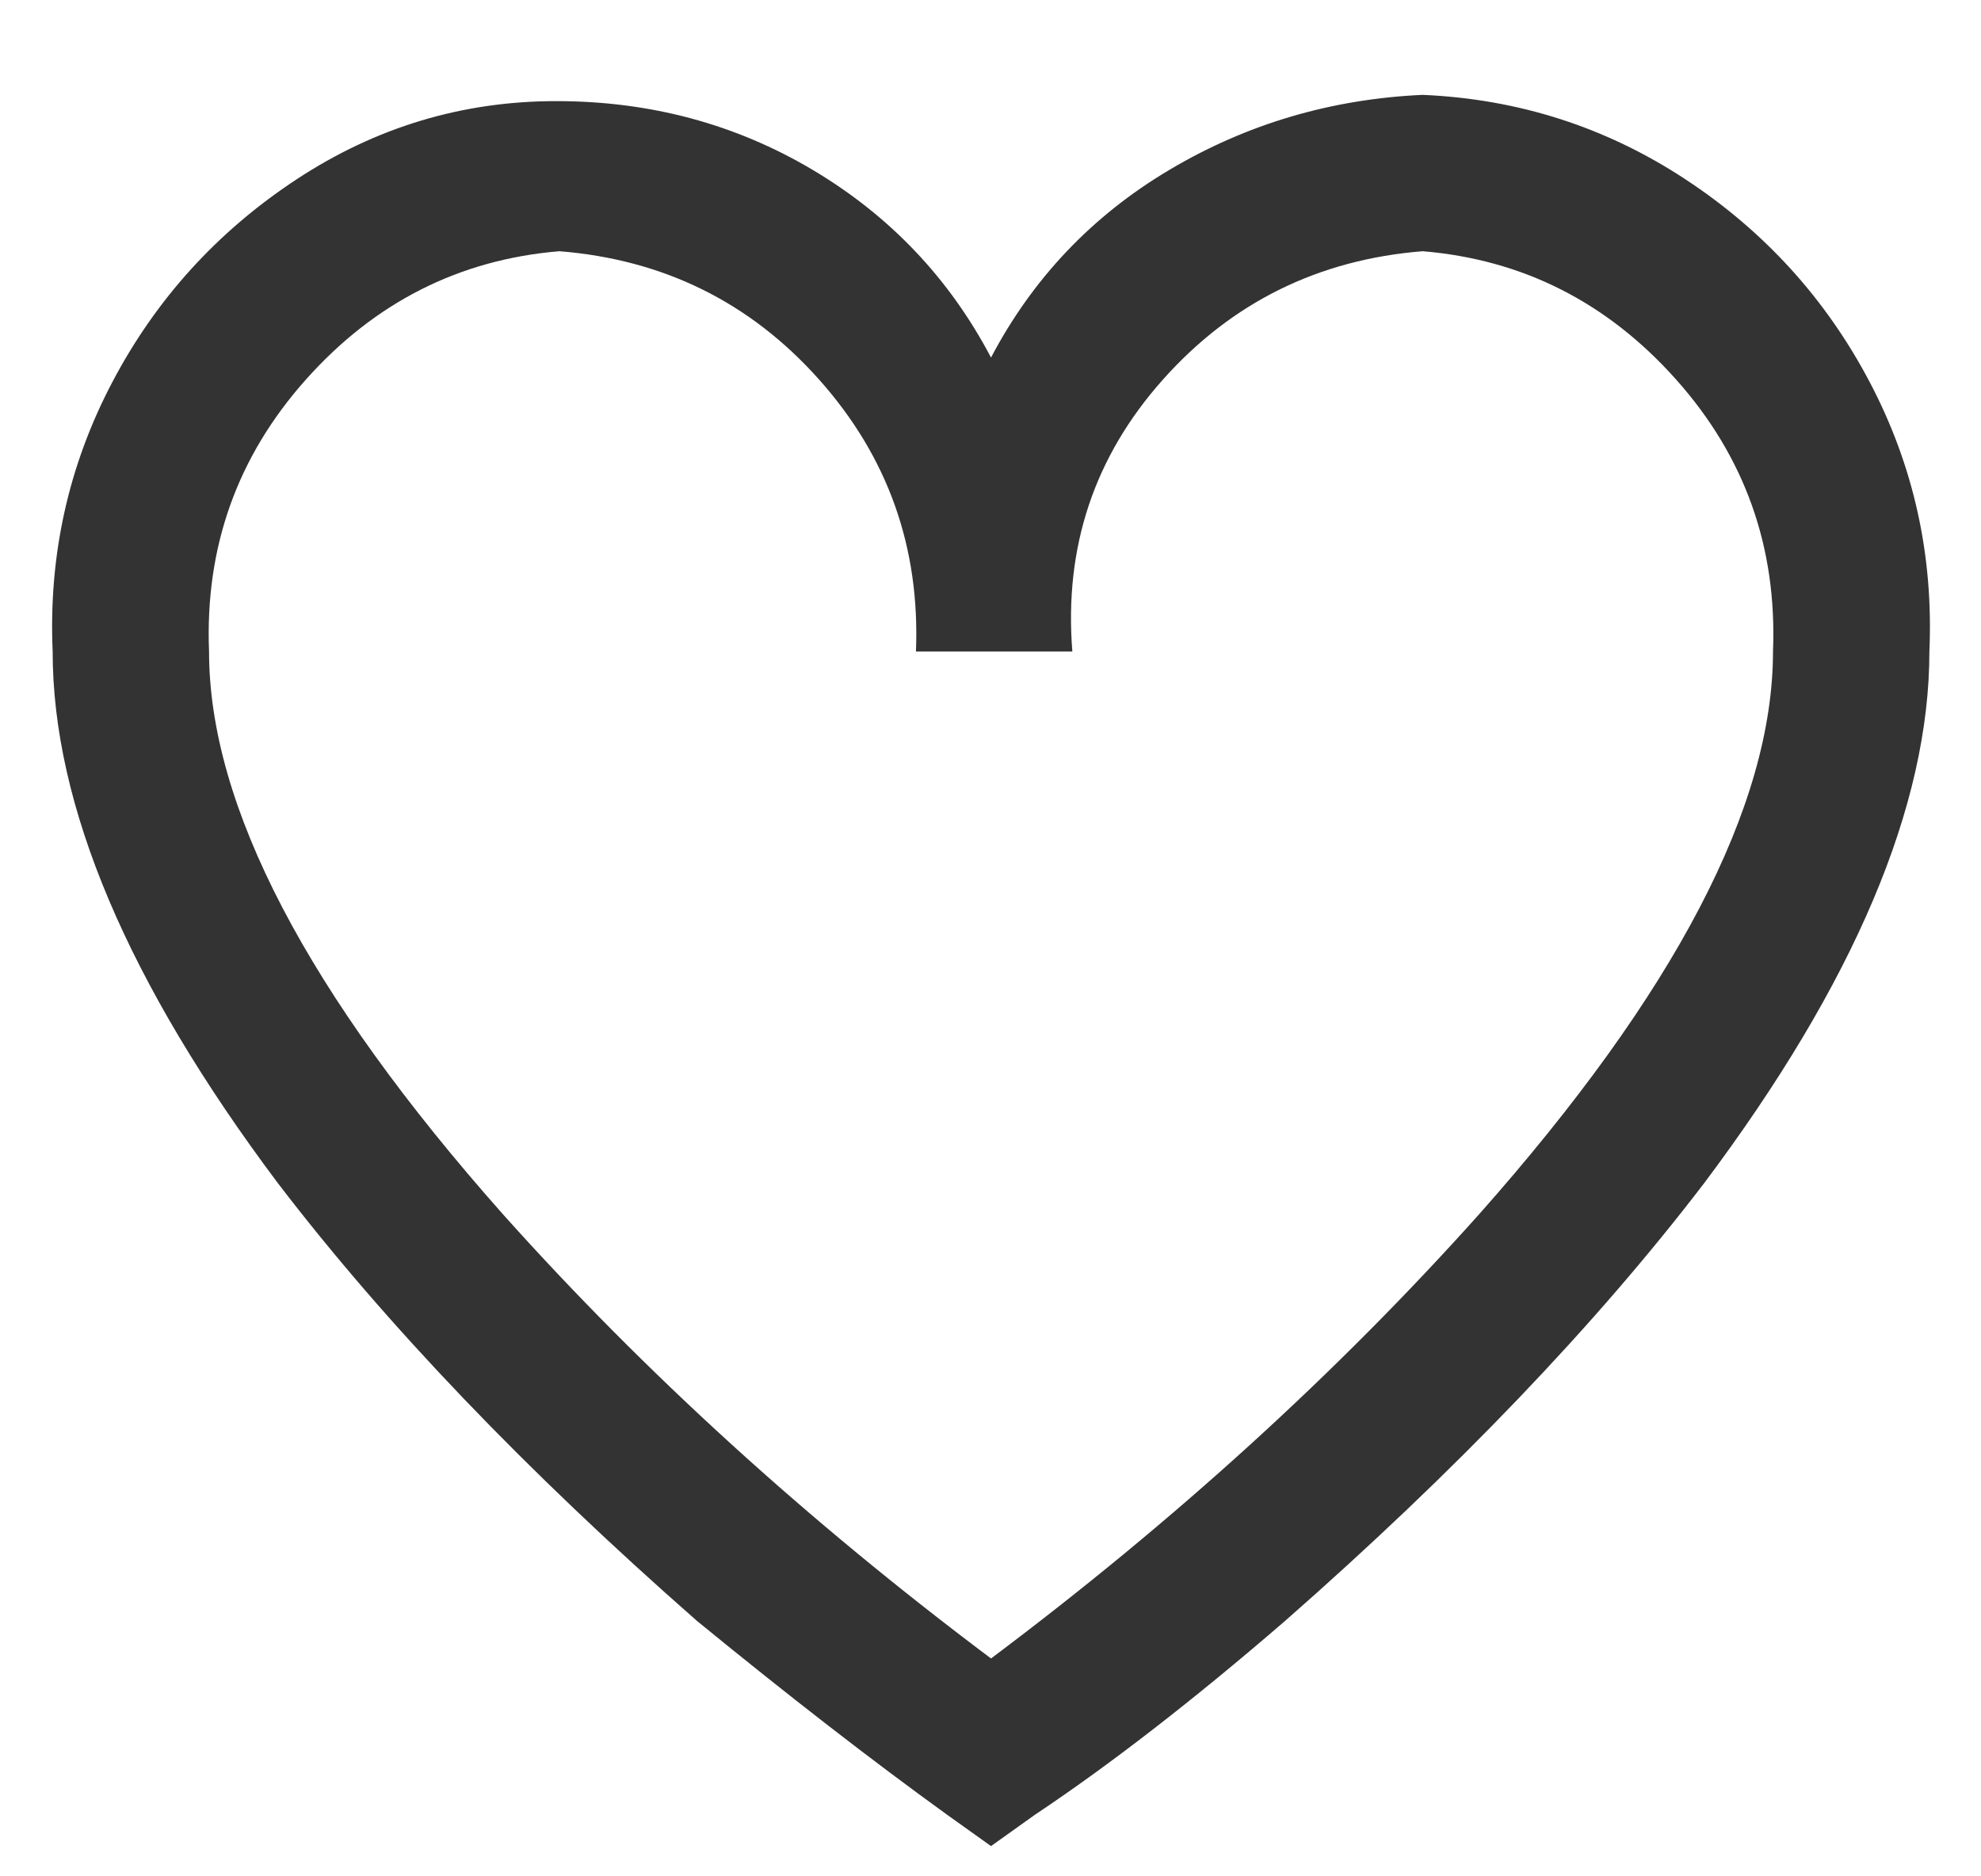 <svg width="19" height="18" viewBox="0 0 19 18" fill="none" xmlns="http://www.w3.org/2000/svg">
<path d="M13.645 0.91C12.765 0.95 11.955 1.19 11.215 1.63C10.475 2.07 9.905 2.67 9.505 3.43C9.105 2.67 8.535 2.07 7.795 1.63C7.055 1.19 6.235 0.97 5.335 0.97C4.435 0.97 3.605 1.22 2.845 1.72C2.085 2.22 1.495 2.87 1.075 3.67C0.655 4.47 0.465 5.33 0.505 6.25C0.505 7.73 1.225 9.43 2.665 11.35C3.705 12.71 5.045 14.11 6.685 15.55C7.565 16.27 8.365 16.89 9.085 17.41L9.505 17.71L9.925 17.41C10.645 16.93 11.445 16.31 12.325 15.55C13.965 14.11 15.305 12.71 16.345 11.35C17.785 9.43 18.505 7.73 18.505 6.25C18.545 5.33 18.355 4.47 17.935 3.67C17.515 2.87 16.925 2.22 16.165 1.72C15.405 1.22 14.565 0.95 13.645 0.91ZM9.505 15.91C7.745 14.59 6.185 13.17 4.825 11.65C2.945 9.53 2.005 7.73 2.005 6.25C1.965 5.25 2.275 4.38 2.935 3.64C3.595 2.9 4.405 2.49 5.365 2.41C6.365 2.49 7.195 2.9 7.855 3.64C8.515 4.38 8.825 5.25 8.785 6.25H10.285C10.205 5.25 10.495 4.38 11.155 3.64C11.815 2.9 12.645 2.49 13.645 2.41C14.605 2.49 15.415 2.9 16.075 3.64C16.735 4.38 17.045 5.25 17.005 6.25C17.005 7.73 16.065 9.53 14.185 11.65C12.825 13.17 11.265 14.59 9.505 15.91Z" fill="#333333"/>
</svg>
